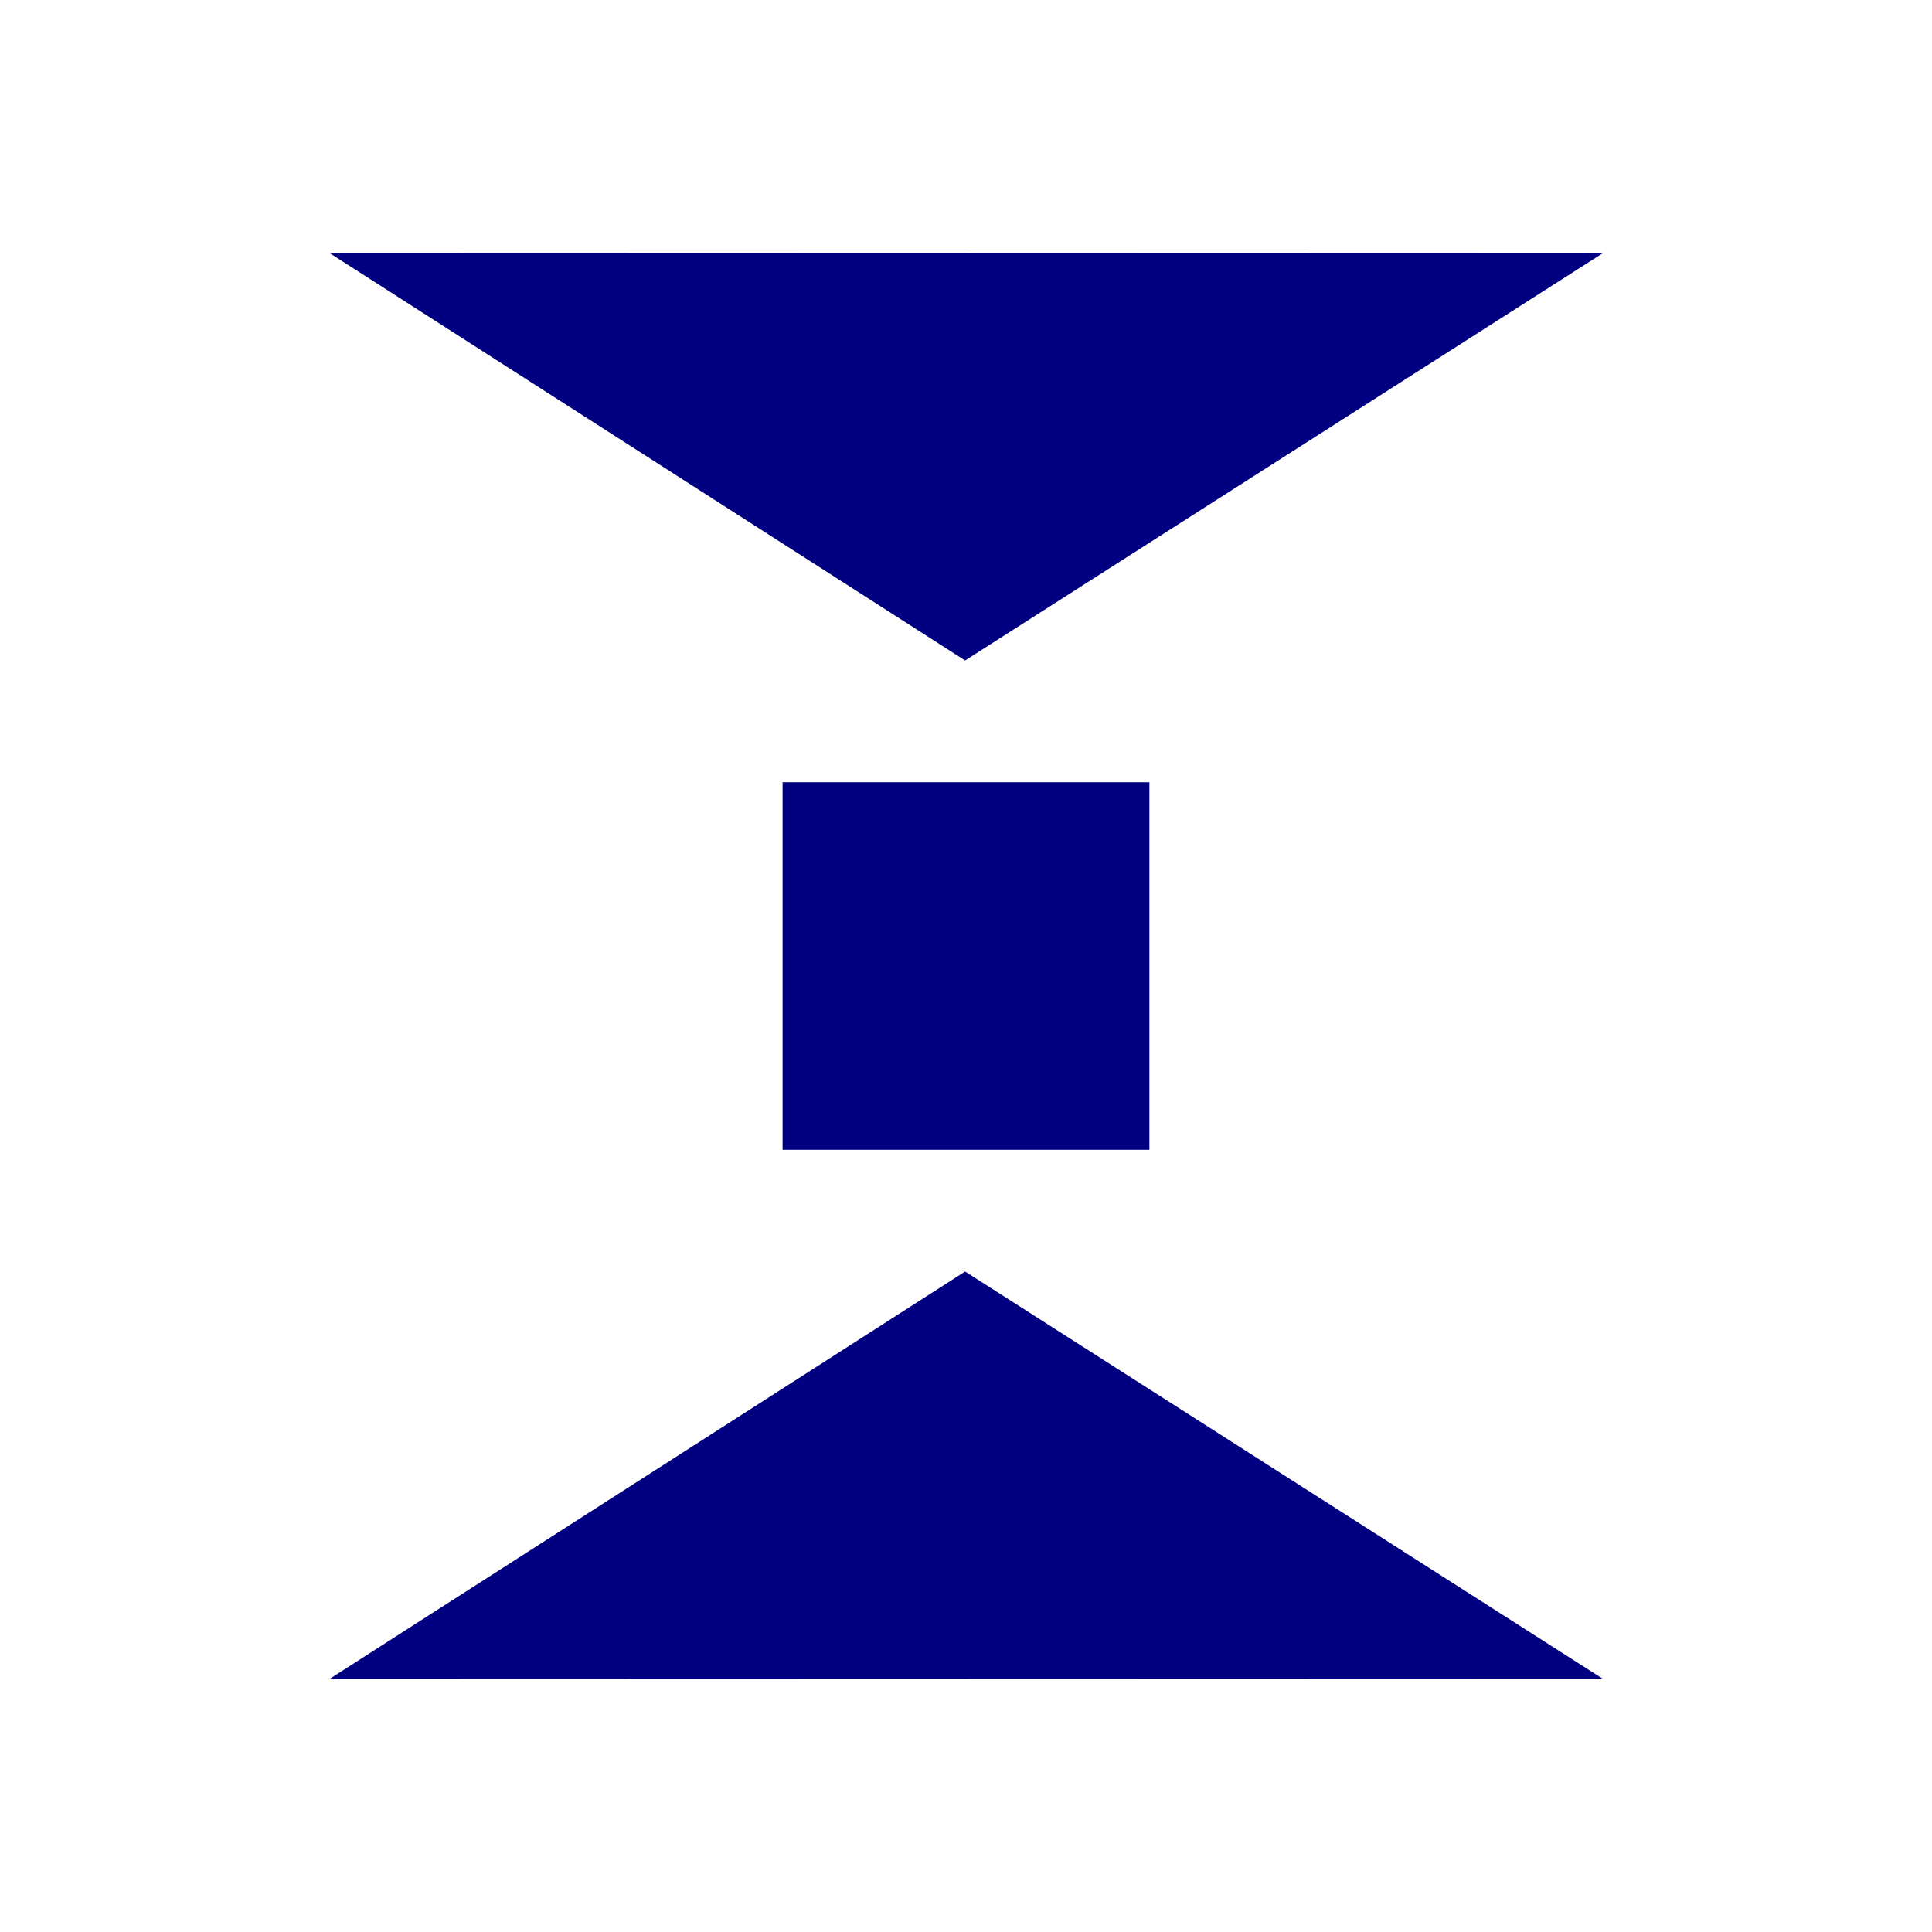 <svg width="100mm" height="100mm" version="1.1" viewBox="0 0 100 100" xmlns="http://www.w3.org/2000/svg">
 <rect width="100" height="100" fill="rgba(255,255,255,1)" />
 <g fill="#000080">
  <path d="m82.942 13.118-65.886-0.02 32.897 21.088z" stroke-width=".629"/>
  <path d="m82.942 86.882-65.886 0.02 32.897-21.088z" stroke-width=".629"/>
  <rect transform="rotate(90)" x="40.489" y="-59.493" width="19.023" height="18.987" stroke-width="1.578"/>
 </g>
</svg>

